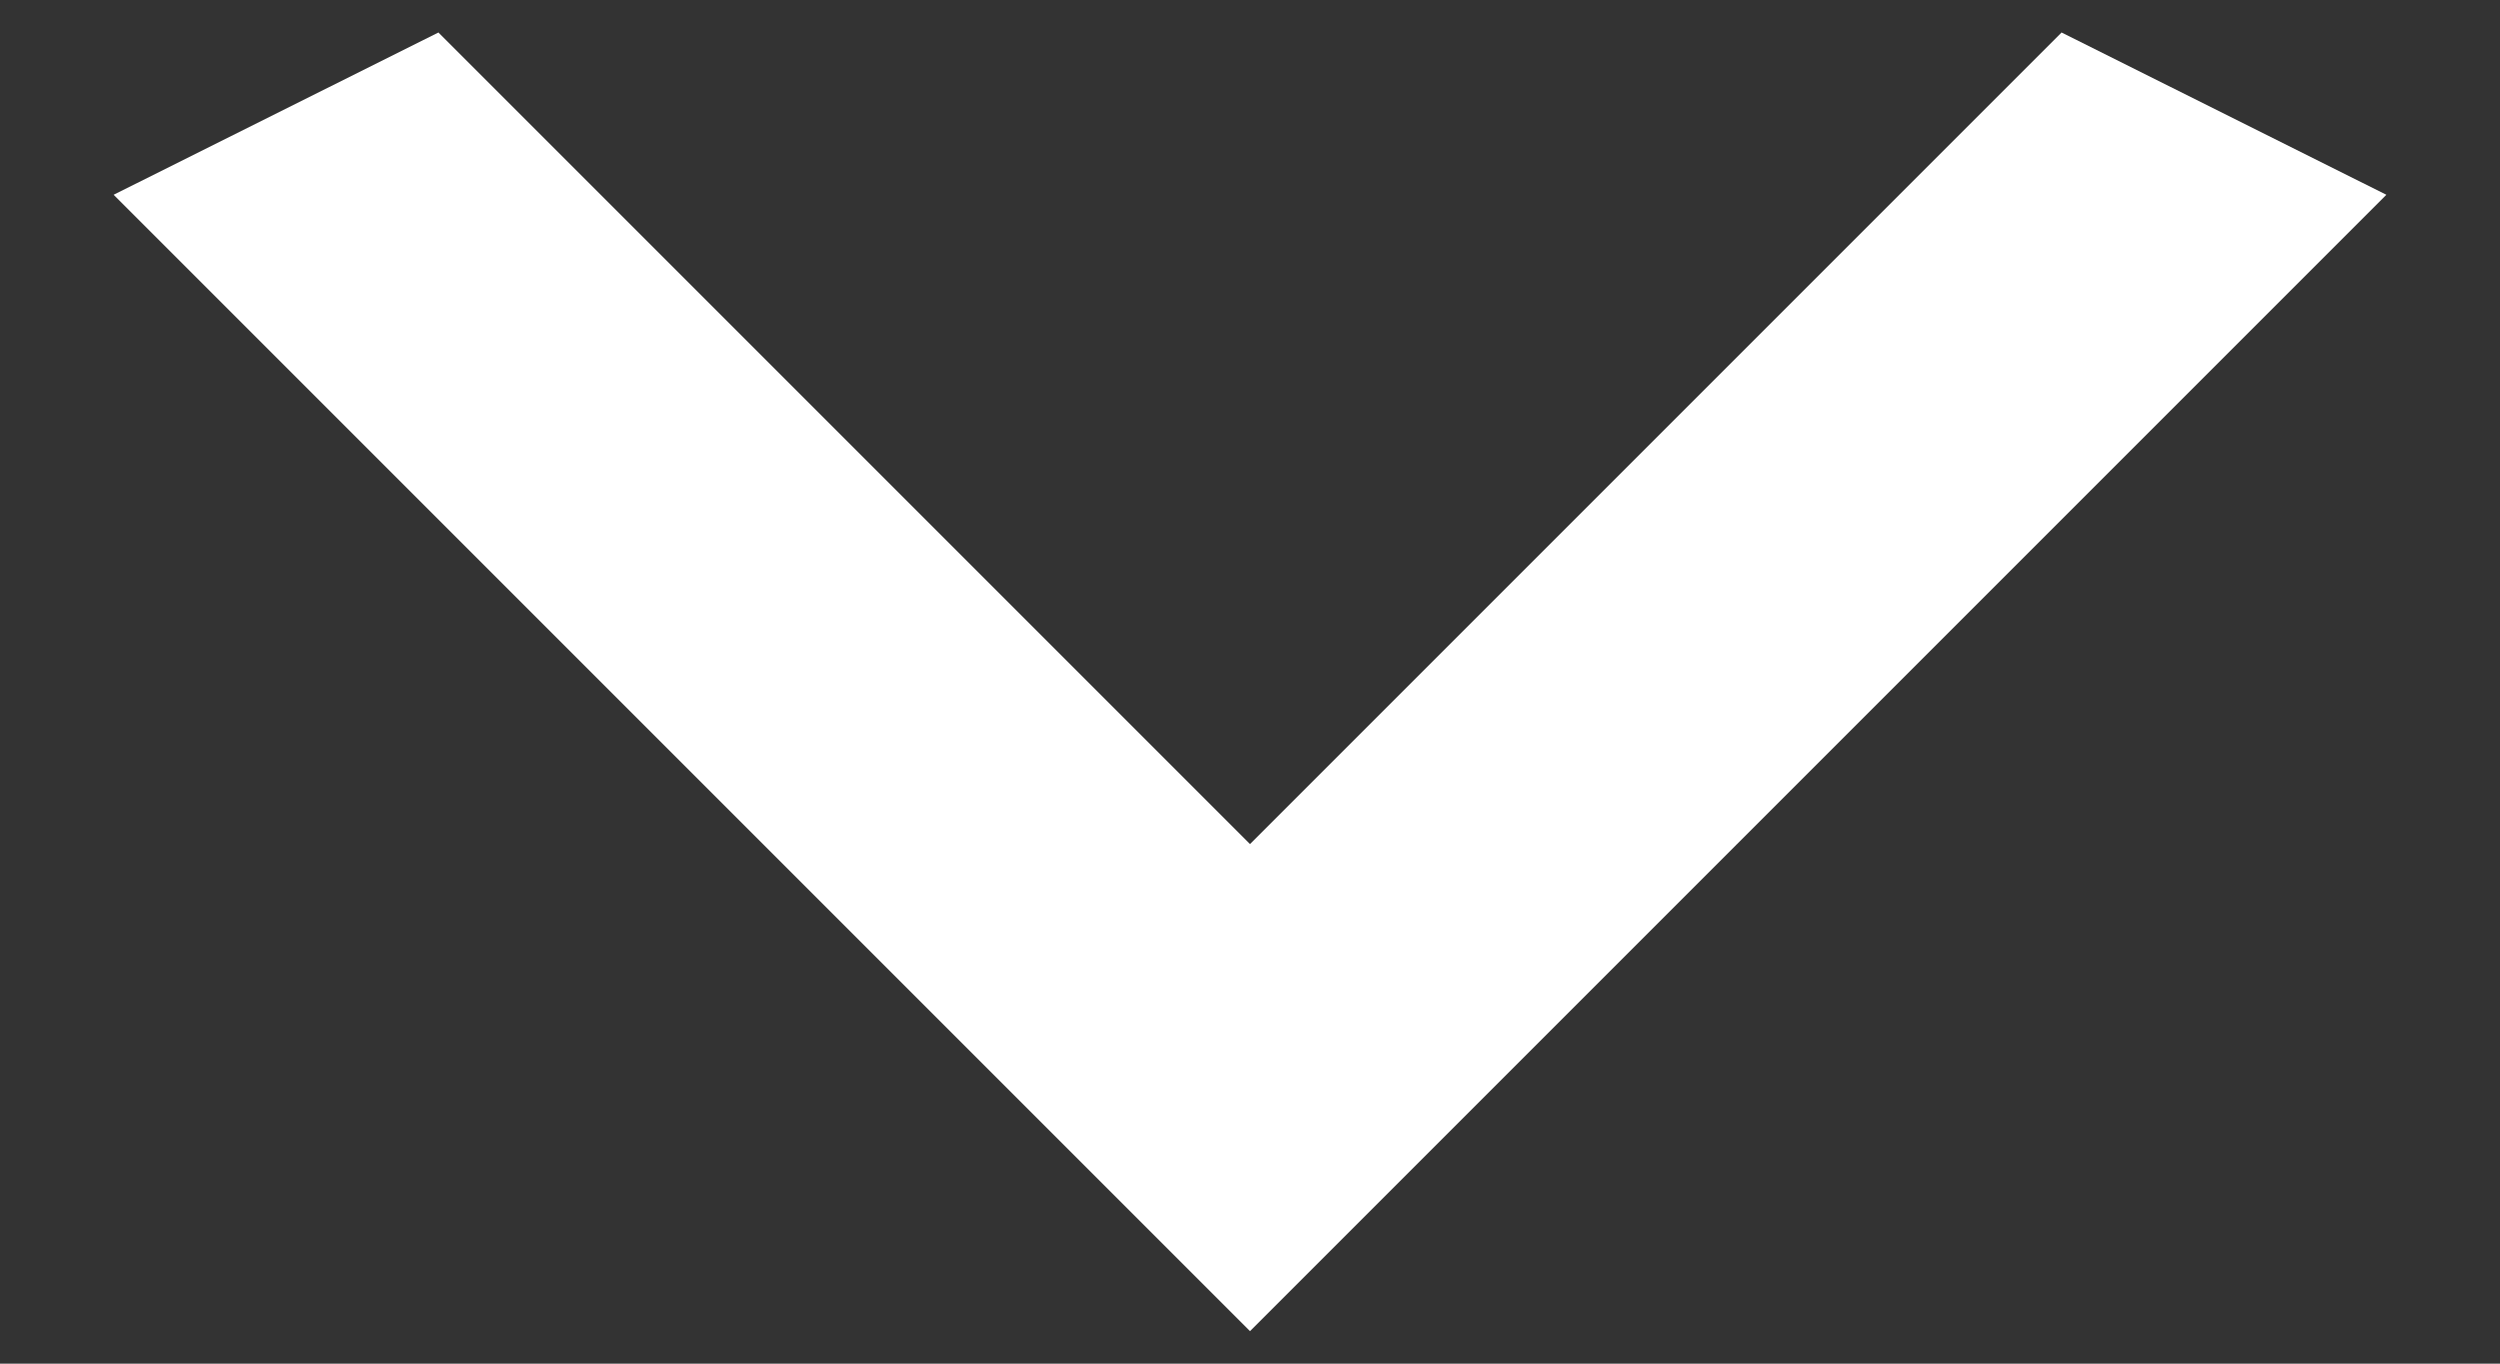 <?xml version="1.0" encoding="UTF-8" standalone="no"?><svg width='11' height='6' viewBox='0 0 11 6' fill='none' xmlns='http://www.w3.org/2000/svg'>
<rect x="0" y="0" width="11" height="6" fill="#333333" stroke="none"/>
<path d='M1.929 0.143L5.5 3.714L9.071 0.143L10.5 0.857L5.5 5.857L0.5 0.857L1.929 0.143Z' fill='white'/>
</svg>
